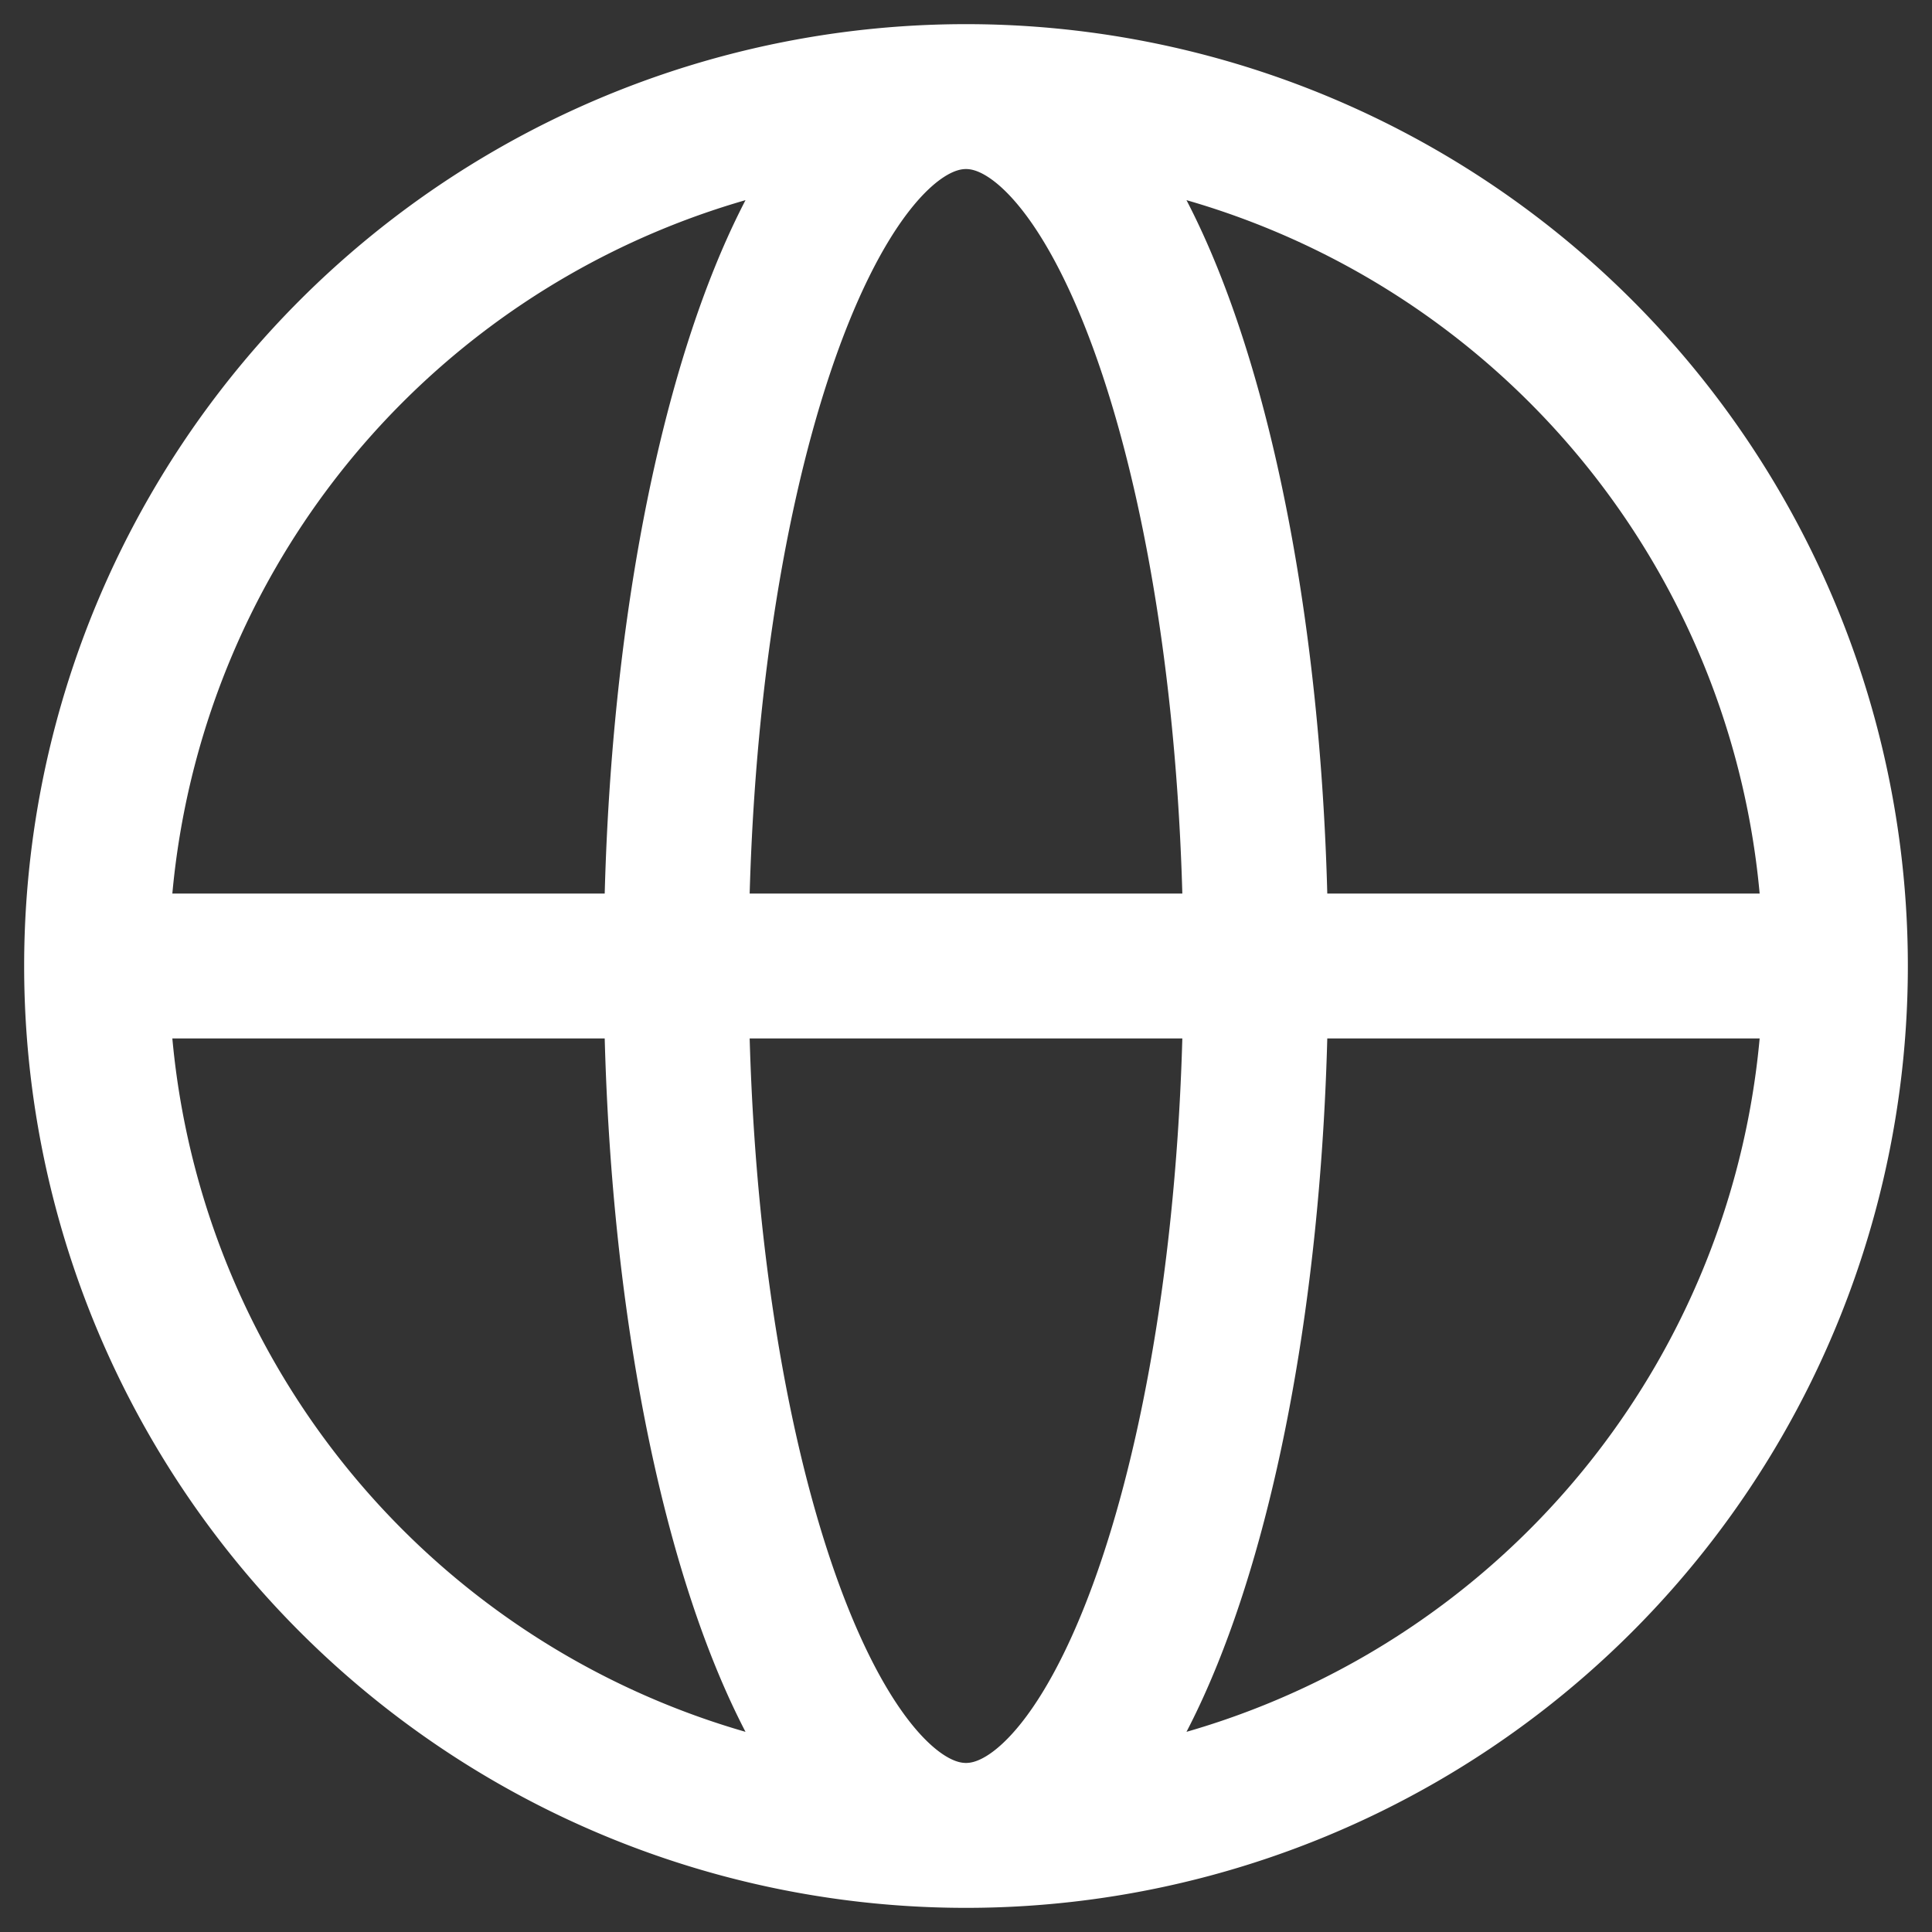 <svg width="20" height="20" fill="none" xmlns="http://www.w3.org/2000/svg"><rect width="100%" height="100%" fill="#333333" stroke="none"/><path d="M19 10a9 9 0 01-9 9m9-9a9 9 0 00-9-9m9 9H1m9 9a9 9 0 01-9-9m9 9c1.657 0 3-4.03 3-9s-1.343-9-3-9m0 18c-1.657 0-3-4.03-3-9s1.343-9 3-9m0 0a9 9 0 00-9 9" stroke="#fff" stroke-width="1.5" stroke-linecap="round" stroke-linejoin="round"/></svg>